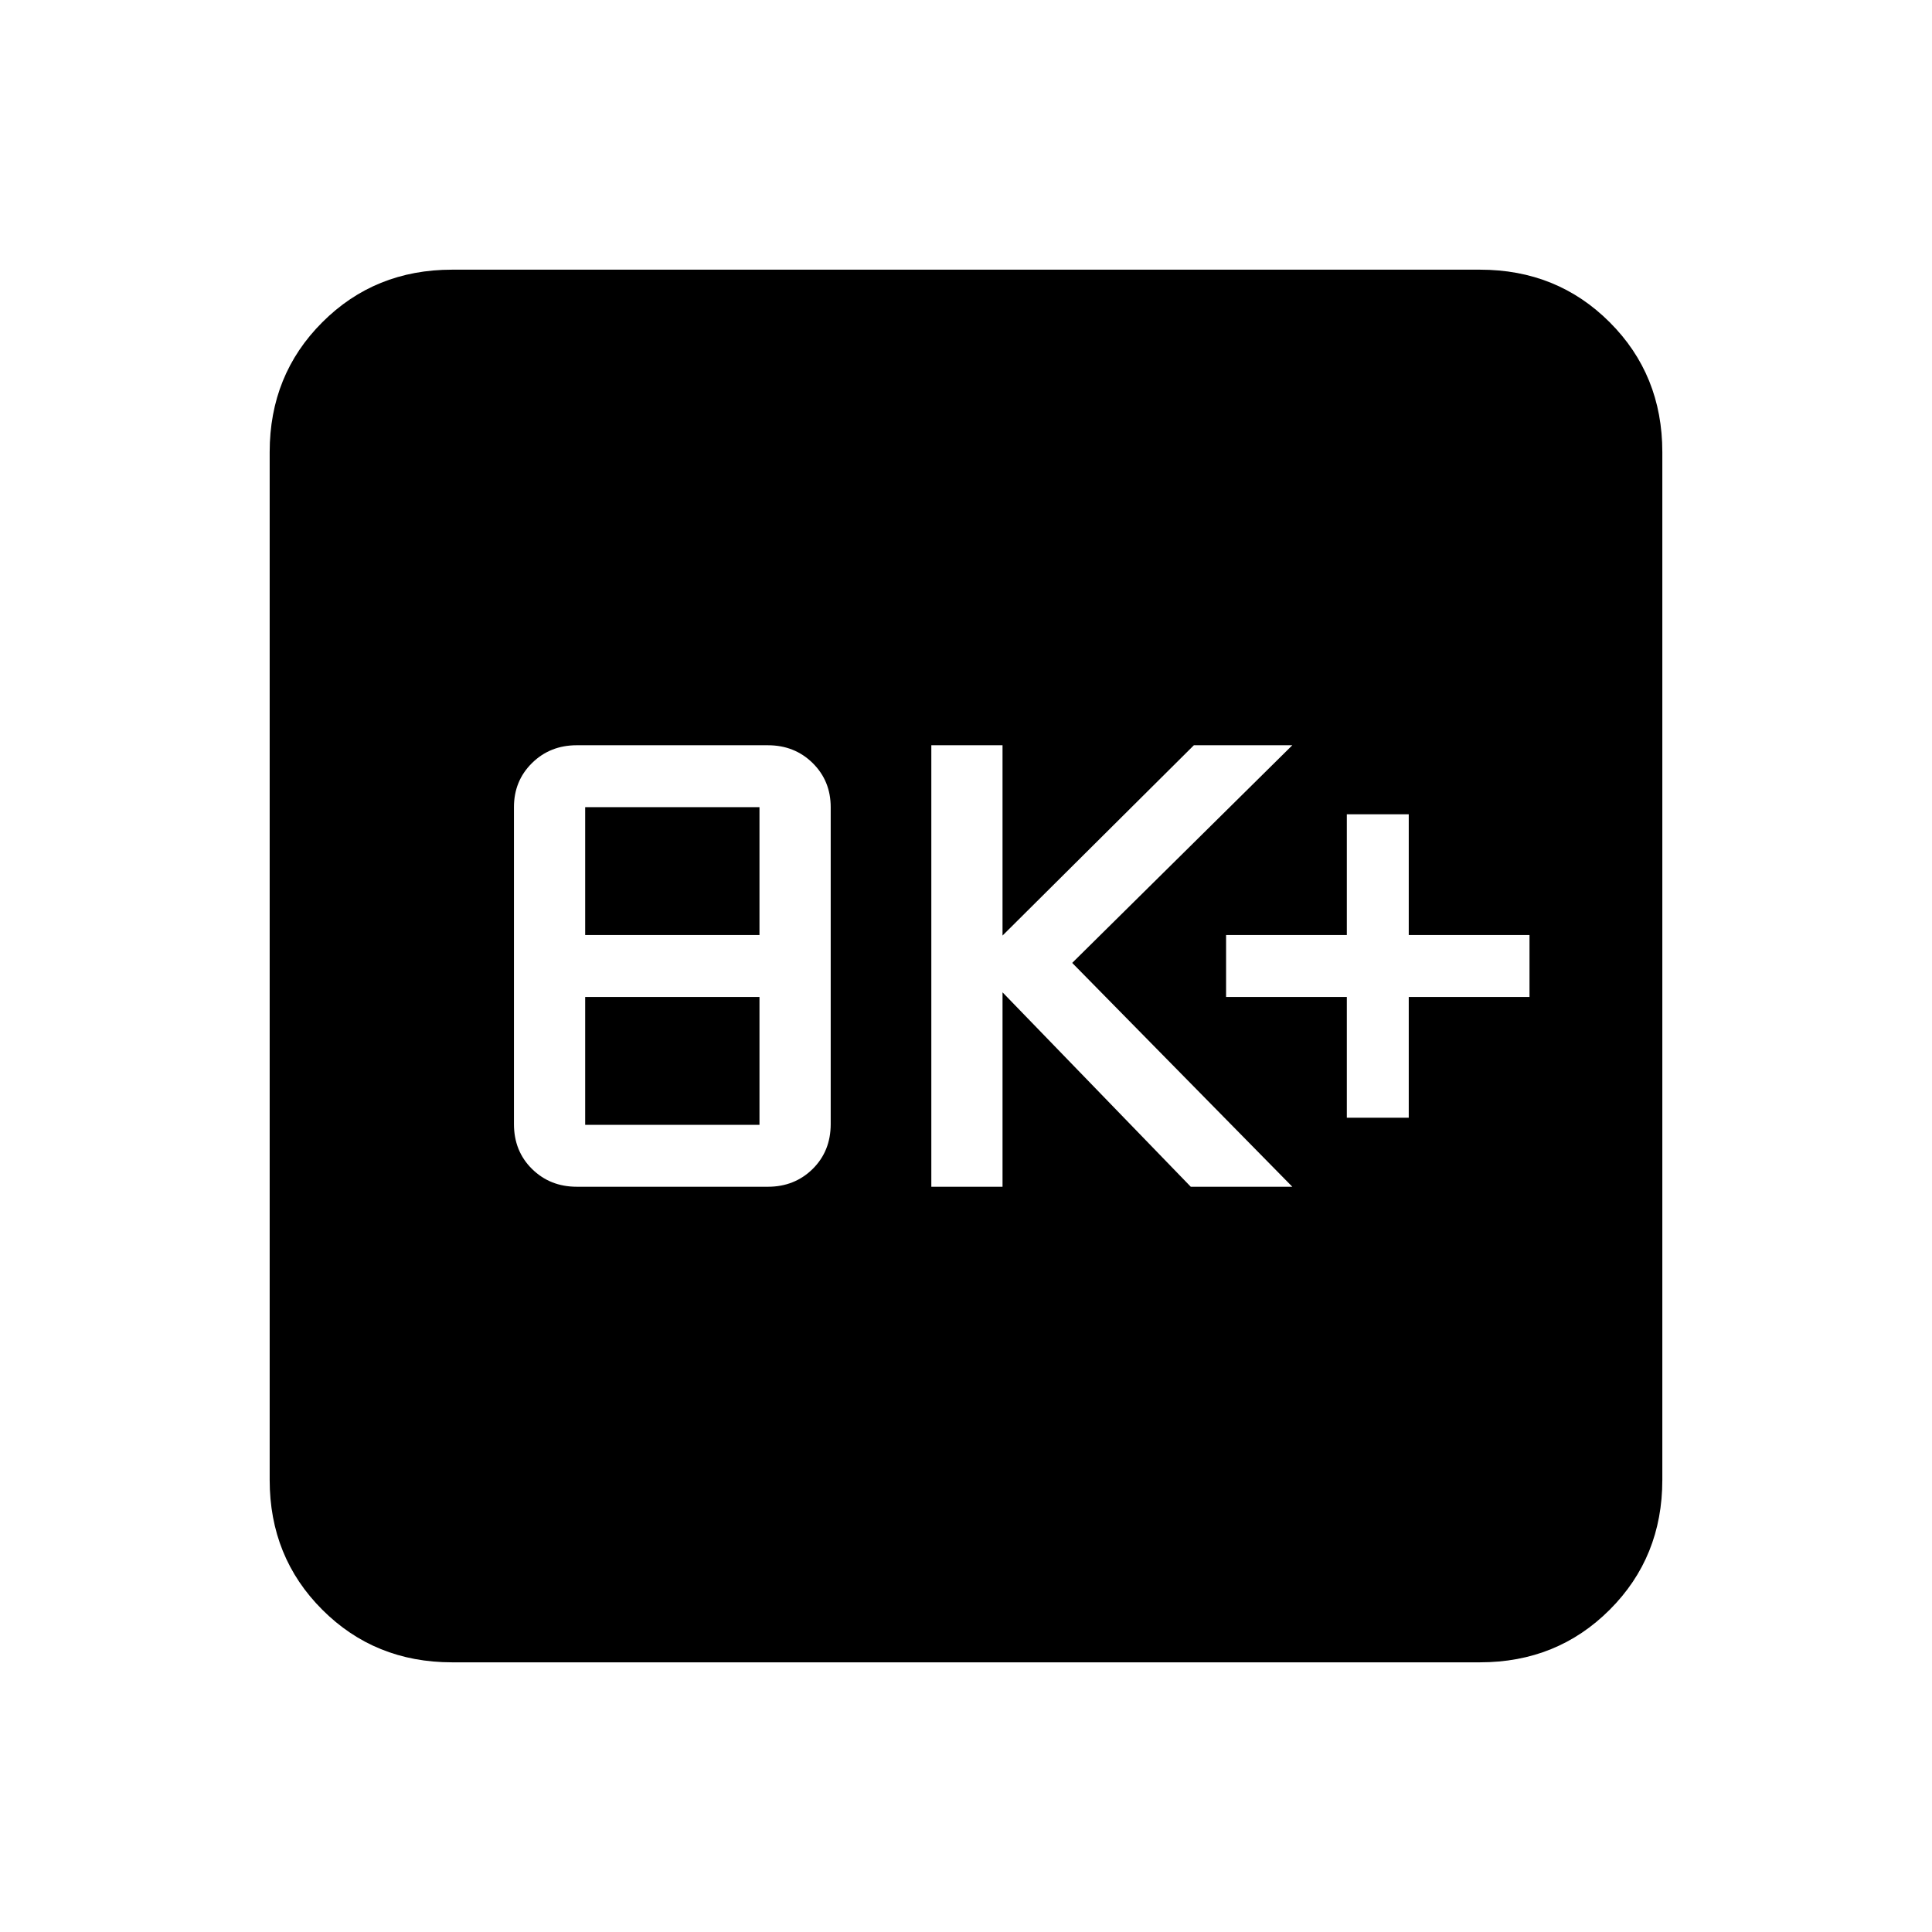 <svg xmlns="http://www.w3.org/2000/svg" height="24" viewBox="0 -960 960 960" width="24"><path d="M286.6-370.31h94.96q13.26 0 22.24-8.84 8.97-8.85 8.97-22.31v-157.46q0-13.08-8.97-21.93-8.98-8.84-22.24-8.84H286.6q-13.27 0-22.24 8.84-8.98 8.85-8.98 21.93v157.46q0 13.46 8.98 22.31 8.97 8.84 22.24 8.84Zm4.17-30.77v-63.54h86.61v63.54h-86.61Zm0-94.3v-63.54h86.61v63.54h-86.61Zm172 125.07h35.38v-96.61l93.54 96.61h50.46L532.77-481.54l109.38-108.15h-48.92l-95.08 94.57v-94.57h-35.38v219.38Zm206.46-34.31H700v-60h60v-30.76h-60v-60h-30.77v60h-60v30.76h60v60ZM224.62-134q-38.35 0-64.48-26.14Q134-186.27 134-224.62v-510.76q0-38.35 26.14-64.48Q186.27-826 224.62-826h510.76q38.35 0 64.48 26.14Q826-773.73 826-735.38v510.76q0 38.35-26.14 64.48Q773.73-134 735.38-134H224.62Z"/></svg>